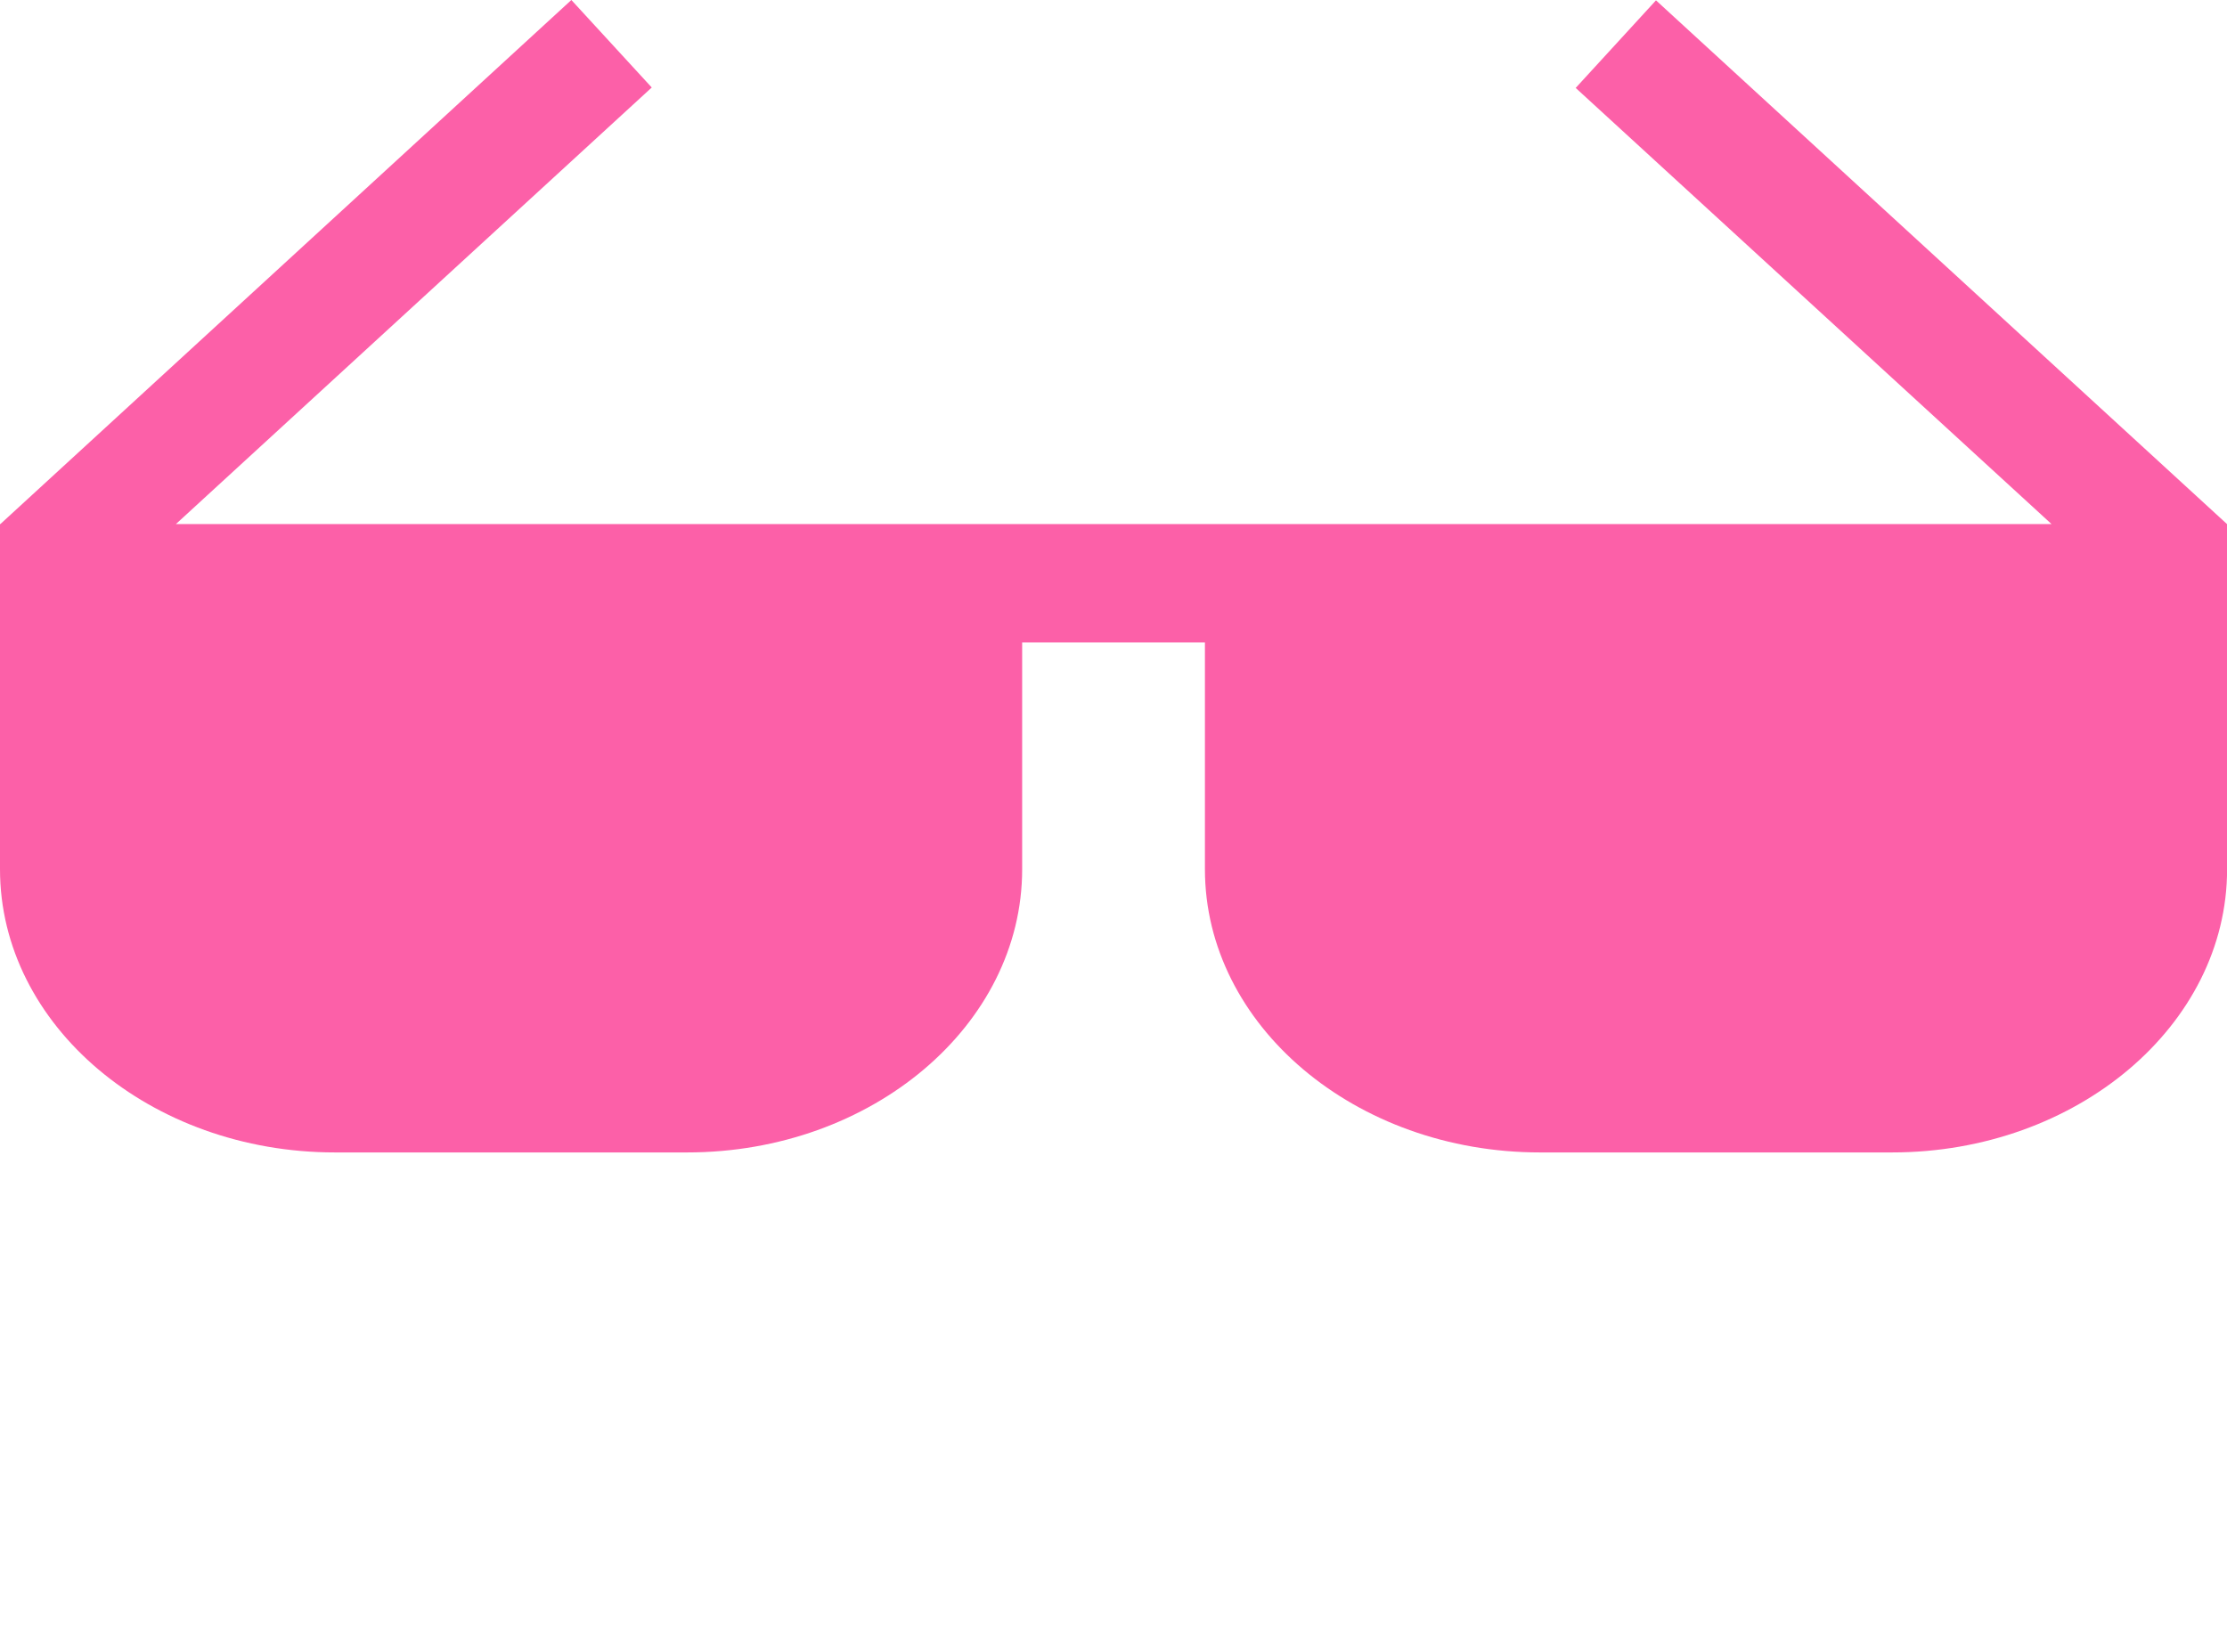 <svg viewBox="0 0 256 190" xmlns="http://www.w3.org/2000/svg" preserveAspectRatio="xMidYMid">
  <path d="M256 60.26 190.36.04l-9.23 10.07 54.7 50.15H20.22l54.7-50.2L65.68 0 .04 60.26H0v39.69c0 17.94 17.29 32.56 38.5 32.56H79c21.22 0 38.5-14.62 38.5-32.56V73.87h21.01v26.08c0 17.94 17.29 32.56 38.51 32.56h40.48c21.22 0 38.51-14.62 38.51-32.56v-39.7z" fill="#FC60A8"/>
</svg>
